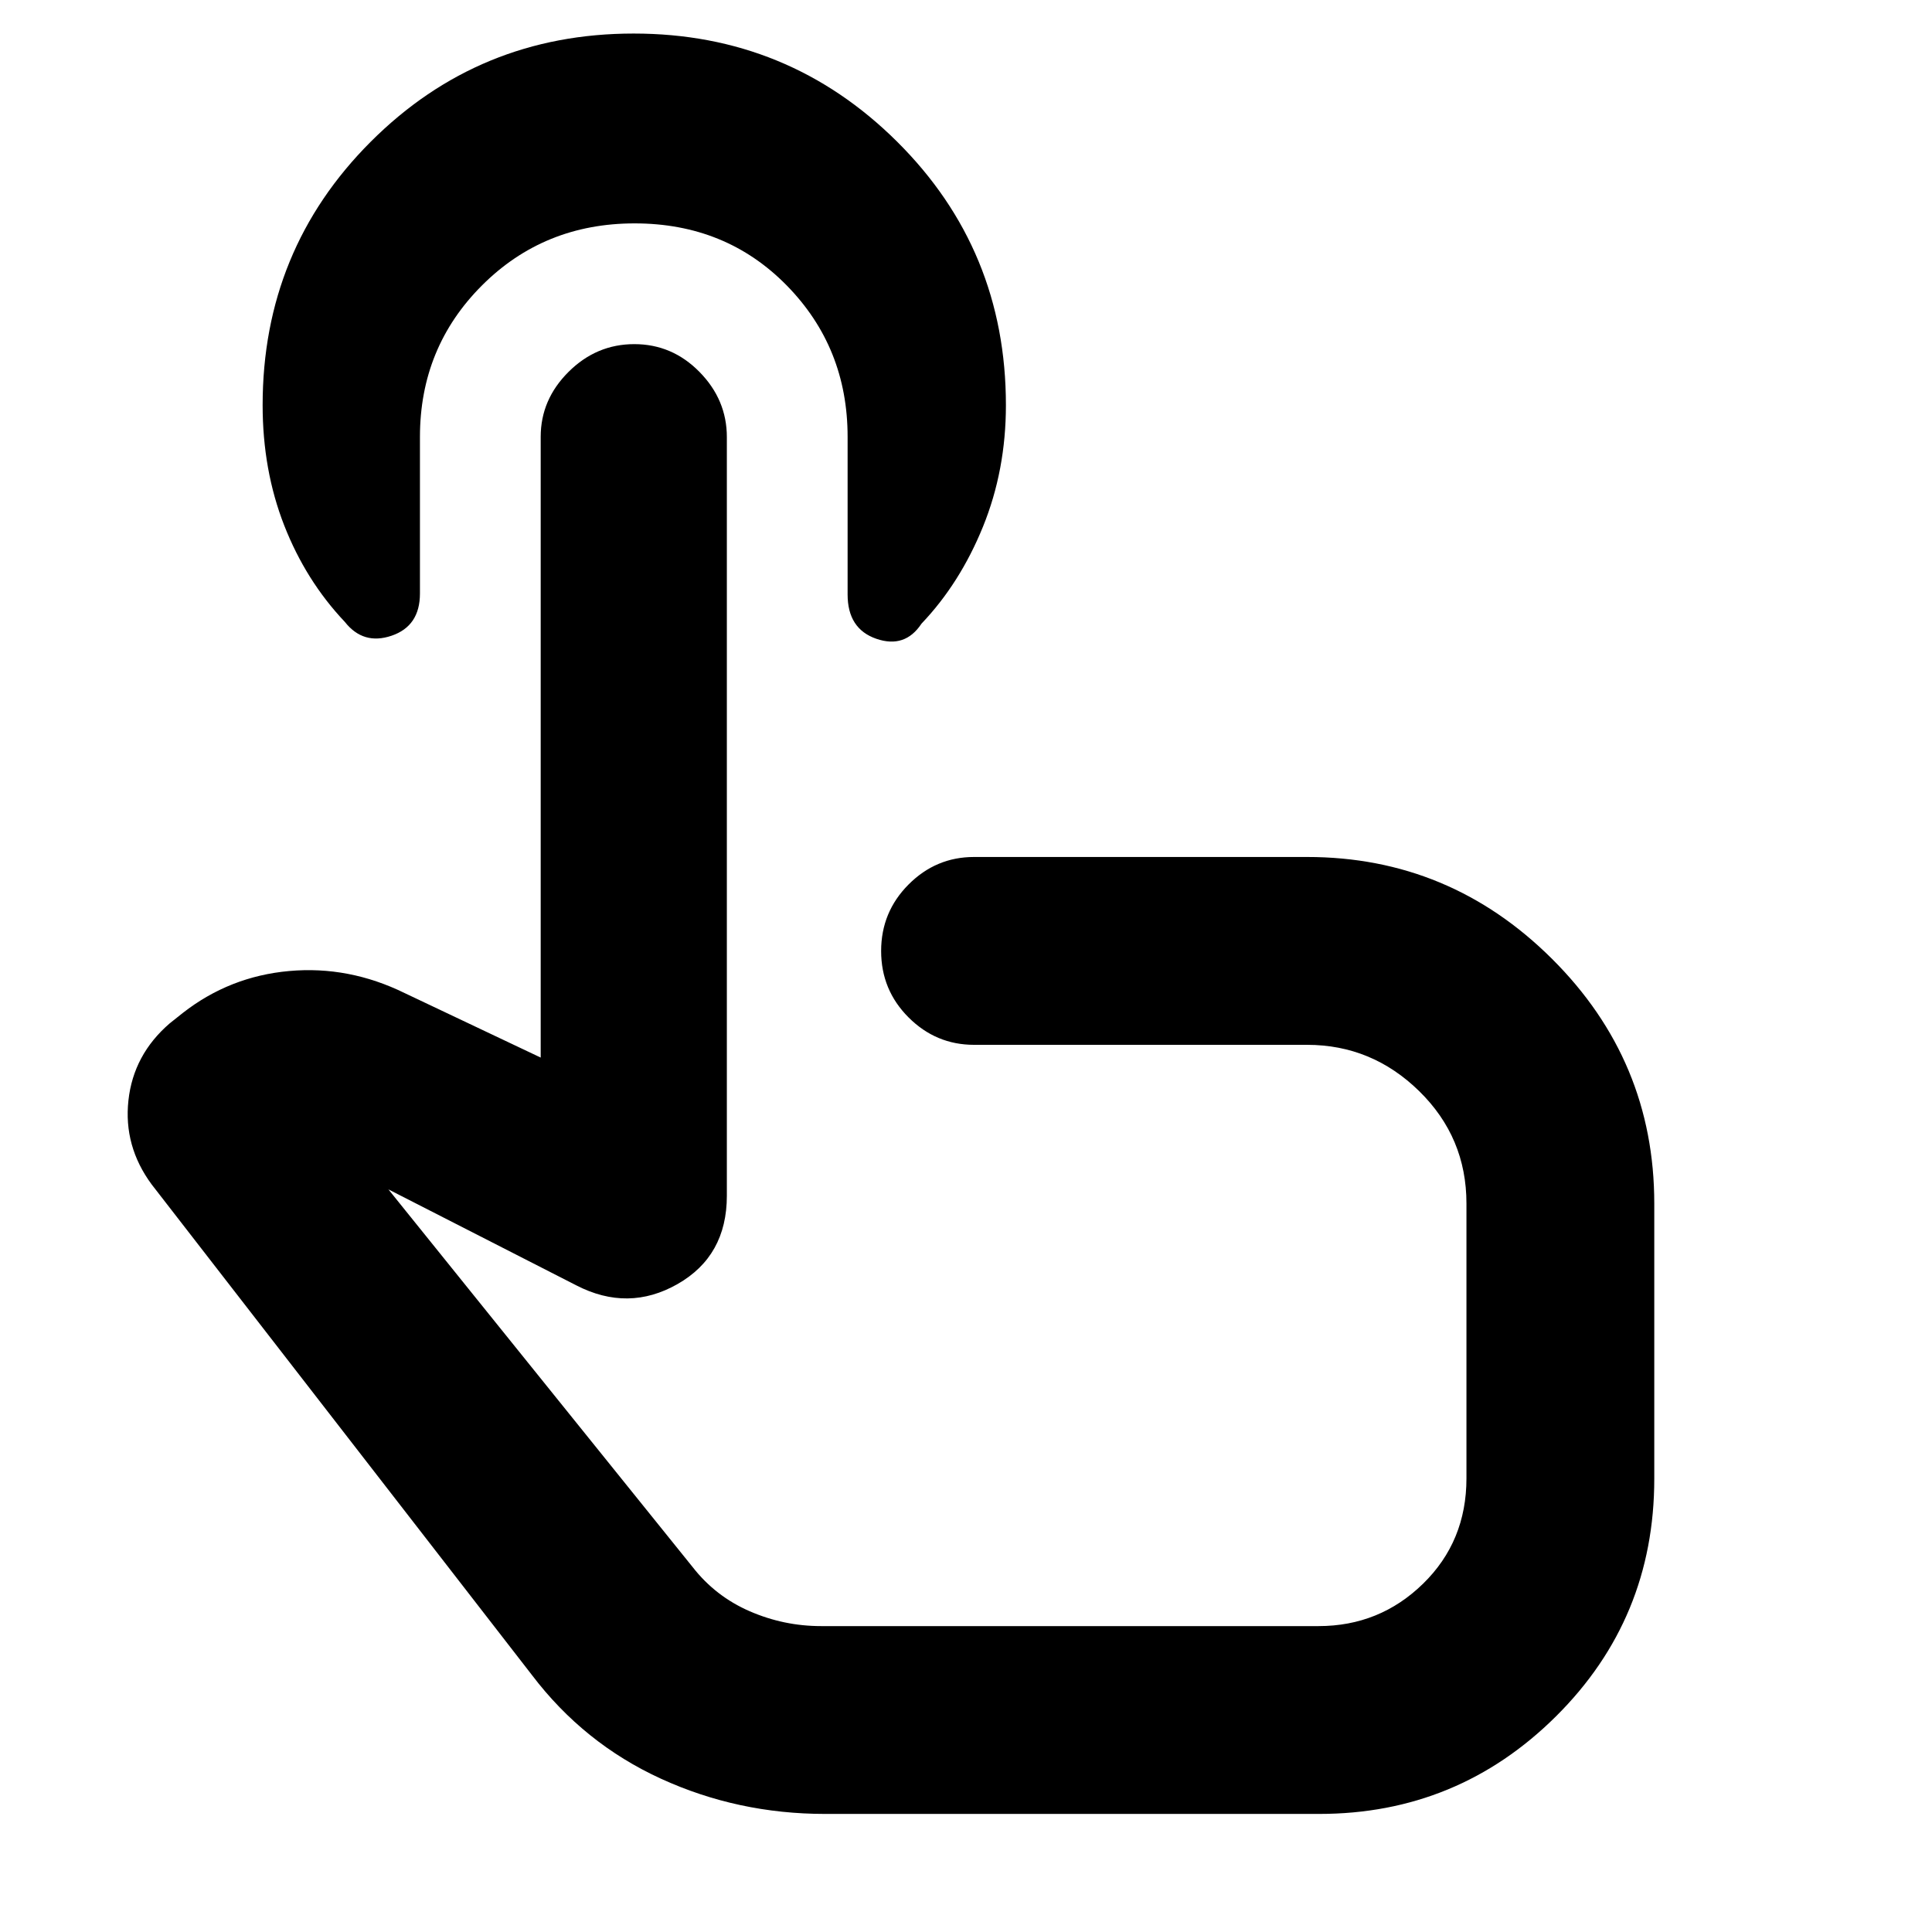 <svg xmlns="http://www.w3.org/2000/svg" height="40" viewBox="0 -960 960 960" width="40"><path d="M410-58.67q-43.39 0-81.64-17.53t-64.03-51.47l-189-243.83q-14-19-11.51-41.73 2.48-22.72 20.51-38.27l6.5-5.17q23.27-18.18 52.89-20.84 29.61-2.66 57.45 11.01l67.5 32v-308.46q0-18.48 13.84-32.26Q296.35-789 315.18-789q18.82 0 32.4 13.82 13.59 13.83 13.59 32.38v376.97q0 29.91-24.5 43.87-24.5 13.96-50.34.63L193-369l151.17 187.67q11.35 14.56 28.35 21.95Q389.51-152 408-152h247.17q30.36 0 51.93-21.05 21.57-21.06 21.57-52.34V-362q0-32.83-23.49-55.83-23.5-23-55.68-23H484q-18.92 0-32.54-13.62-13.63-13.62-13.63-33 0-19.38 13.63-33.05 13.62-13.67 32.54-13.67h165.5q70.82 0 121.66 50.59T822-362v136.83q0 69.5-48.83 118-48.84 48.5-117.7 48.5H410Zm51.5-284.83ZM315.35-849q-45.02 0-75.85 30.82-30.83 30.82-30.83 75.27v77.81q0 16.19-14.09 20.98-14.08 4.79-23.25-6.88-19.37-20.48-30.1-47.91-10.73-27.42-10.73-59.76 0-77.2 53.74-130.93 53.74-53.73 130.6-53.73 76.86 0 130.93 53.73 54.06 53.73 54.06 130.93 0 32.34-11.41 60.42-11.42 28.08-30.53 48.14-8.22 12.44-22.47 7.51-14.25-4.93-14.25-22.02v-78.34q0-44.37-30.26-75.21Q360.65-849 315.35-849Z"/></svg>